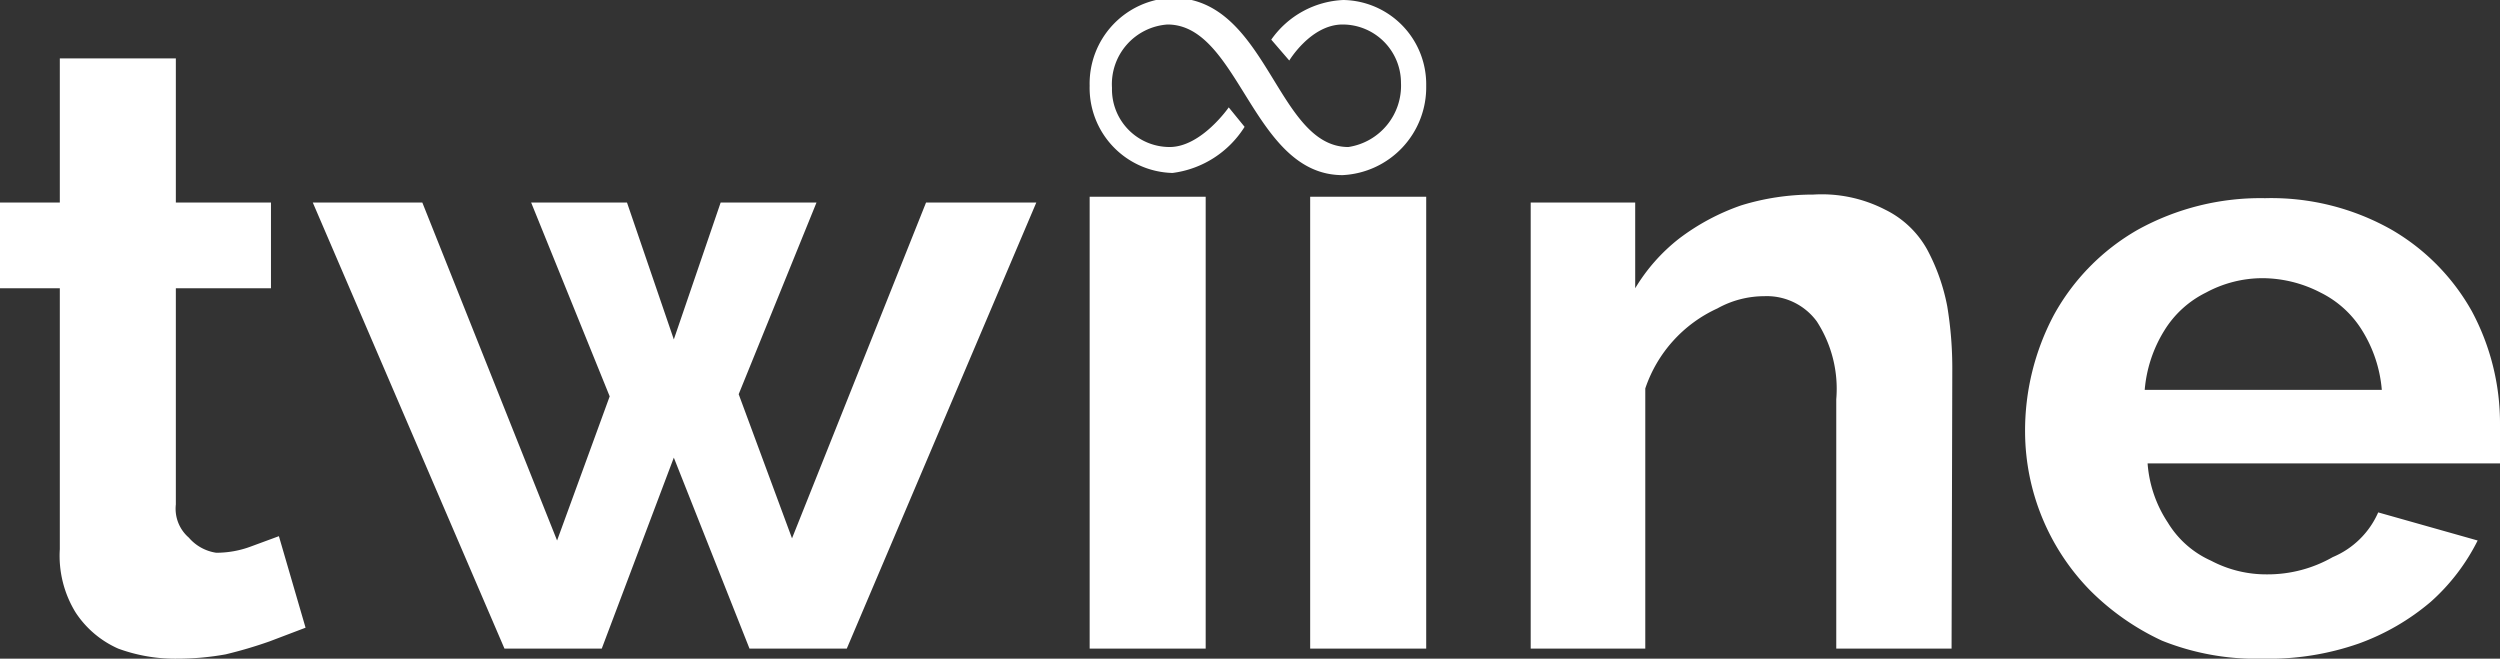 <svg xmlns="http://www.w3.org/2000/svg" viewBox="0 0 34.69 9.14"><rect x="0" y="0" width="34.69" height="9.14" fill="#333333" stroke="none"/><defs><style>.a{fill:#fff;}</style></defs><path class="a" d="M4.24,8.71l-.5.19a6.13,6.13,0,0,1-.61.18,3.79,3.79,0,0,1-.67.06A2.29,2.29,0,0,1,1.64,9a1.37,1.37,0,0,1-.59-.5,1.5,1.5,0,0,1-.22-.88V4H0V2.81H.83v-2H2.44v2H3.76V4H2.44V7a.53.53,0,0,0,.18.46A.62.62,0,0,0,3,7.67a1.37,1.37,0,0,0,.49-.09l.38-.14Z" transform="translate(0 0)"/><path class="a" d="M12.85,2.81h1.53L11.75,9H10.4L9.35,6.35,8.35,9H7L4.34,2.81H5.86L7.73,7.5l.73-2L7.37,2.81H8.7l.65,1.9L10,2.81h1.33L10.25,5.47l.74,2Z" transform="translate(0 0)"/><path class="a" d="M15.12,9V2.73h1.61V9Z" transform="translate(0 0)"/><path class="a" d="M18.18,9V2.73h1.61V9Z" transform="translate(0 0)"/><path class="a" d="M27.08,9h-1.6V5.54a1.72,1.72,0,0,0-.27-1.08.86.86,0,0,0-.73-.35,1.34,1.34,0,0,0-.65.17,1.88,1.88,0,0,0-1,1.11V9H21.24V2.81h1.45V4a2.52,2.52,0,0,1,.61-.69,3.1,3.1,0,0,1,.86-.46,3.37,3.37,0,0,1,1-.15,1.92,1.92,0,0,1,1,.21,1.34,1.34,0,0,1,.58.55,2.76,2.76,0,0,1,.28.79,5.26,5.26,0,0,1,.07.89Z" transform="translate(0 0)"/><path class="a" d="M31.4,9.14A3.51,3.51,0,0,1,30,8.89a3.47,3.47,0,0,1-1-.7A3.16,3.16,0,0,1,28.1,6a3.42,3.42,0,0,1,.4-1.63,3.06,3.06,0,0,1,1.16-1.18,3.52,3.52,0,0,1,1.77-.44,3.39,3.39,0,0,1,1.76.44A3,3,0,0,1,34.3,4.32a3.29,3.29,0,0,1,.39,1.57v.54H29.8a1.71,1.71,0,0,0,.28.82,1.34,1.34,0,0,0,.6.53,1.64,1.64,0,0,0,.78.19,1.82,1.82,0,0,0,.91-.24A1.19,1.19,0,0,0,33,7.11l1.38.39a2.83,2.83,0,0,1-.65.85,3.23,3.23,0,0,1-1,.58A3.78,3.78,0,0,1,31.4,9.14ZM29.76,5.41h3.29a1.85,1.85,0,0,0-.27-.82,1.41,1.41,0,0,0-.58-.53,1.76,1.76,0,0,0-.81-.2,1.65,1.65,0,0,0-.78.2,1.41,1.41,0,0,0-.58.53A1.85,1.85,0,0,0,29.76,5.41Z" transform="translate(0 0)"/><path class="a" d="M19.79,1.19A1.17,1.17,0,0,0,18.64,0h0a1.29,1.29,0,0,0-1,.55l.25.29s.3-.5.74-.5a.81.81,0,0,1,.81.81v0a.86.86,0,0,1-.73.89c-1,0-1.12-2.07-2.44-2.07a1.19,1.19,0,0,0-1.15,1.22,1.18,1.18,0,0,0,1.15,1.21h0a1.39,1.39,0,0,0,1-.64l-.22-.27s-.38.55-.82.55a.8.8,0,0,1-.8-.82v0A.83.83,0,0,1,16.2.34h0c1,0,1.18,2.09,2.43,2.09A1.22,1.22,0,0,0,19.79,1.19Z" transform="translate(0 0)"/></svg>